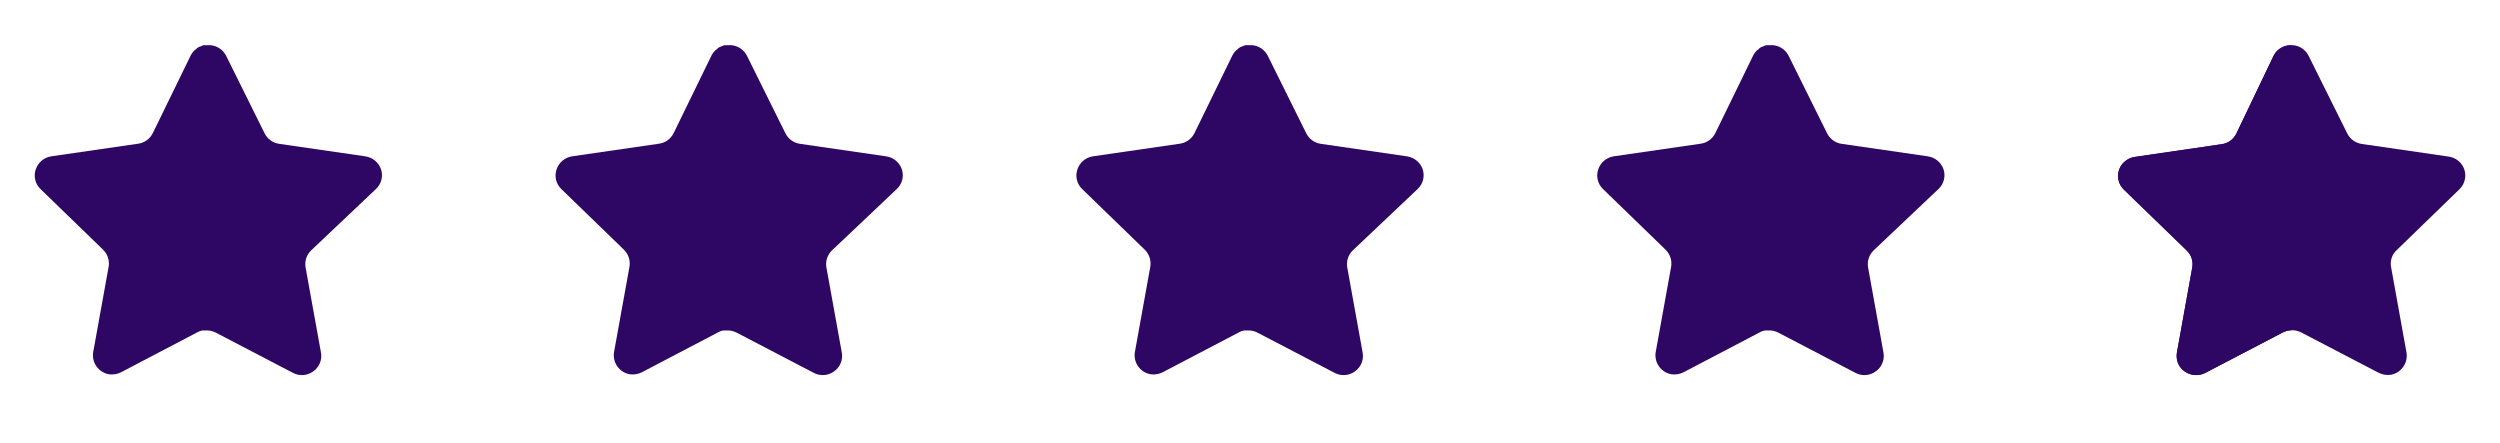 <svg width="96" height="17" viewBox="0 0 96 17" fill="none" xmlns="http://www.w3.org/2000/svg">
<path d="M11.946 9.616C11.773 9.784 11.694 10.026 11.733 10.263L12.326 13.543C12.376 13.821 12.258 14.102 12.026 14.263C11.798 14.43 11.494 14.45 11.246 14.316L8.293 12.776C8.19 12.722 8.076 12.692 7.96 12.689H7.779C7.716 12.698 7.655 12.718 7.599 12.749L4.646 14.296C4.5 14.37 4.334 14.396 4.172 14.37C3.778 14.295 3.514 13.919 3.579 13.522L4.172 10.242C4.212 10.003 4.132 9.76 3.96 9.59L1.552 7.256C1.351 7.061 1.281 6.768 1.373 6.503C1.462 6.239 1.69 6.046 1.966 6.003L5.279 5.522C5.531 5.496 5.752 5.343 5.866 5.116L7.326 2.123C7.36 2.056 7.405 1.995 7.459 1.943L7.519 1.896C7.55 1.862 7.586 1.833 7.626 1.81L7.699 1.783L7.812 1.736H8.093C8.344 1.762 8.564 1.912 8.68 2.136L10.159 5.116C10.266 5.334 10.473 5.486 10.712 5.522L14.026 6.003C14.306 6.043 14.54 6.236 14.632 6.503C14.72 6.77 14.644 7.064 14.439 7.256L11.946 9.616Z" fill="#2E0664"/>
<path d="M31.946 9.616C31.773 9.784 31.694 10.026 31.733 10.263L32.326 13.543C32.376 13.821 32.258 14.102 32.026 14.263C31.798 14.43 31.494 14.45 31.246 14.316L28.293 12.776C28.19 12.722 28.076 12.692 27.96 12.689H27.779C27.716 12.698 27.655 12.718 27.599 12.749L24.646 14.296C24.5 14.37 24.334 14.396 24.172 14.37C23.778 14.295 23.514 13.919 23.579 13.522L24.172 10.242C24.212 10.003 24.132 9.76 23.96 9.59L21.552 7.256C21.351 7.061 21.281 6.768 21.373 6.503C21.462 6.239 21.69 6.046 21.966 6.003L25.279 5.522C25.531 5.496 25.752 5.343 25.866 5.116L27.326 2.123C27.36 2.056 27.405 1.995 27.459 1.943L27.519 1.896C27.55 1.862 27.586 1.833 27.626 1.81L27.699 1.783L27.812 1.736H28.093C28.344 1.762 28.564 1.912 28.68 2.136L30.159 5.116C30.266 5.334 30.473 5.486 30.712 5.522L34.026 6.003C34.306 6.043 34.54 6.236 34.632 6.503C34.72 6.77 34.644 7.064 34.439 7.256L31.946 9.616Z" fill="#2E0664"/>
<path d="M51.946 9.616C51.773 9.784 51.694 10.026 51.733 10.263L52.326 13.543C52.376 13.821 52.258 14.102 52.026 14.263C51.798 14.43 51.494 14.45 51.246 14.316L48.293 12.776C48.19 12.722 48.076 12.692 47.96 12.689H47.779C47.716 12.698 47.655 12.718 47.599 12.749L44.646 14.296C44.5 14.37 44.334 14.396 44.172 14.37C43.778 14.295 43.514 13.919 43.579 13.522L44.172 10.242C44.212 10.003 44.132 9.76 43.96 9.59L41.552 7.256C41.351 7.061 41.281 6.768 41.373 6.503C41.462 6.239 41.69 6.046 41.966 6.003L45.279 5.522C45.531 5.496 45.752 5.343 45.866 5.116L47.326 2.123C47.36 2.056 47.405 1.995 47.459 1.943L47.519 1.896C47.55 1.862 47.586 1.833 47.626 1.81L47.699 1.783L47.812 1.736H48.093C48.344 1.762 48.564 1.912 48.68 2.136L50.159 5.116C50.266 5.334 50.473 5.486 50.712 5.522L54.026 6.003C54.306 6.043 54.54 6.236 54.632 6.503C54.72 6.77 54.644 7.064 54.439 7.256L51.946 9.616Z" fill="#2E0664"/>
<path d="M71.946 9.616C71.773 9.784 71.694 10.026 71.733 10.263L72.326 13.543C72.376 13.821 72.258 14.102 72.026 14.263C71.798 14.43 71.494 14.45 71.246 14.316L68.293 12.776C68.19 12.722 68.076 12.692 67.96 12.689H67.779C67.716 12.698 67.655 12.718 67.599 12.749L64.646 14.296C64.5 14.37 64.334 14.396 64.172 14.37C63.778 14.295 63.514 13.919 63.579 13.522L64.172 10.242C64.212 10.003 64.132 9.76 63.96 9.59L61.552 7.256C61.351 7.061 61.281 6.768 61.373 6.503C61.462 6.239 61.69 6.046 61.966 6.003L65.279 5.522C65.531 5.496 65.752 5.343 65.866 5.116L67.326 2.123C67.36 2.056 67.405 1.995 67.459 1.943L67.519 1.896C67.55 1.862 67.586 1.833 67.626 1.81L67.699 1.783L67.812 1.736H68.093C68.344 1.762 68.564 1.912 68.68 2.136L70.159 5.116C70.266 5.334 70.473 5.486 70.712 5.522L74.026 6.003C74.306 6.043 74.54 6.236 74.632 6.503C74.72 6.77 74.644 7.064 74.439 7.256L71.946 9.616Z" fill="#2E0664"/>
<path d="M88.651 2.145L90.136 5.128C90.245 5.344 90.454 5.494 90.695 5.528L94.029 6.013C94.223 6.041 94.4 6.143 94.519 6.3C94.638 6.455 94.688 6.651 94.659 6.844C94.636 7.004 94.561 7.152 94.445 7.265L92.03 9.607C91.853 9.771 91.773 10.013 91.816 10.249L92.41 13.542C92.474 13.939 92.21 14.314 91.816 14.39C91.653 14.416 91.486 14.388 91.339 14.314L88.365 12.764C88.145 12.653 87.884 12.653 87.663 12.764L84.689 14.314C84.324 14.508 83.871 14.376 83.668 14.015C83.592 13.872 83.566 13.709 83.59 13.549L84.185 10.256C84.228 10.02 84.147 9.777 83.971 9.613L81.555 7.273C81.268 6.995 81.259 6.538 81.536 6.251C81.542 6.245 81.549 6.238 81.555 6.231C81.67 6.115 81.821 6.041 81.983 6.021L85.317 5.535C85.558 5.501 85.766 5.352 85.876 5.135L87.307 2.145C87.435 1.889 87.699 1.73 87.985 1.737H88.075C88.323 1.767 88.54 1.921 88.651 2.145Z" fill="#2E0664"/>
<path d="M87.995 12.681C87.866 12.685 87.74 12.72 87.627 12.782L84.668 14.328C84.306 14.501 83.872 14.367 83.669 14.02C83.594 13.879 83.567 13.717 83.592 13.558L84.183 10.272C84.223 10.033 84.143 9.79 83.969 9.622L81.553 7.282C81.266 7.001 81.26 6.54 81.541 6.252C81.545 6.248 81.549 6.245 81.553 6.242C81.667 6.128 81.815 6.054 81.974 6.03L85.311 5.539C85.552 5.509 85.762 5.358 85.869 5.139L87.319 2.112C87.457 1.868 87.721 1.722 88.001 1.737C87.995 1.936 87.995 12.546 87.995 12.681Z" fill="#2E0664"/>
</svg>
